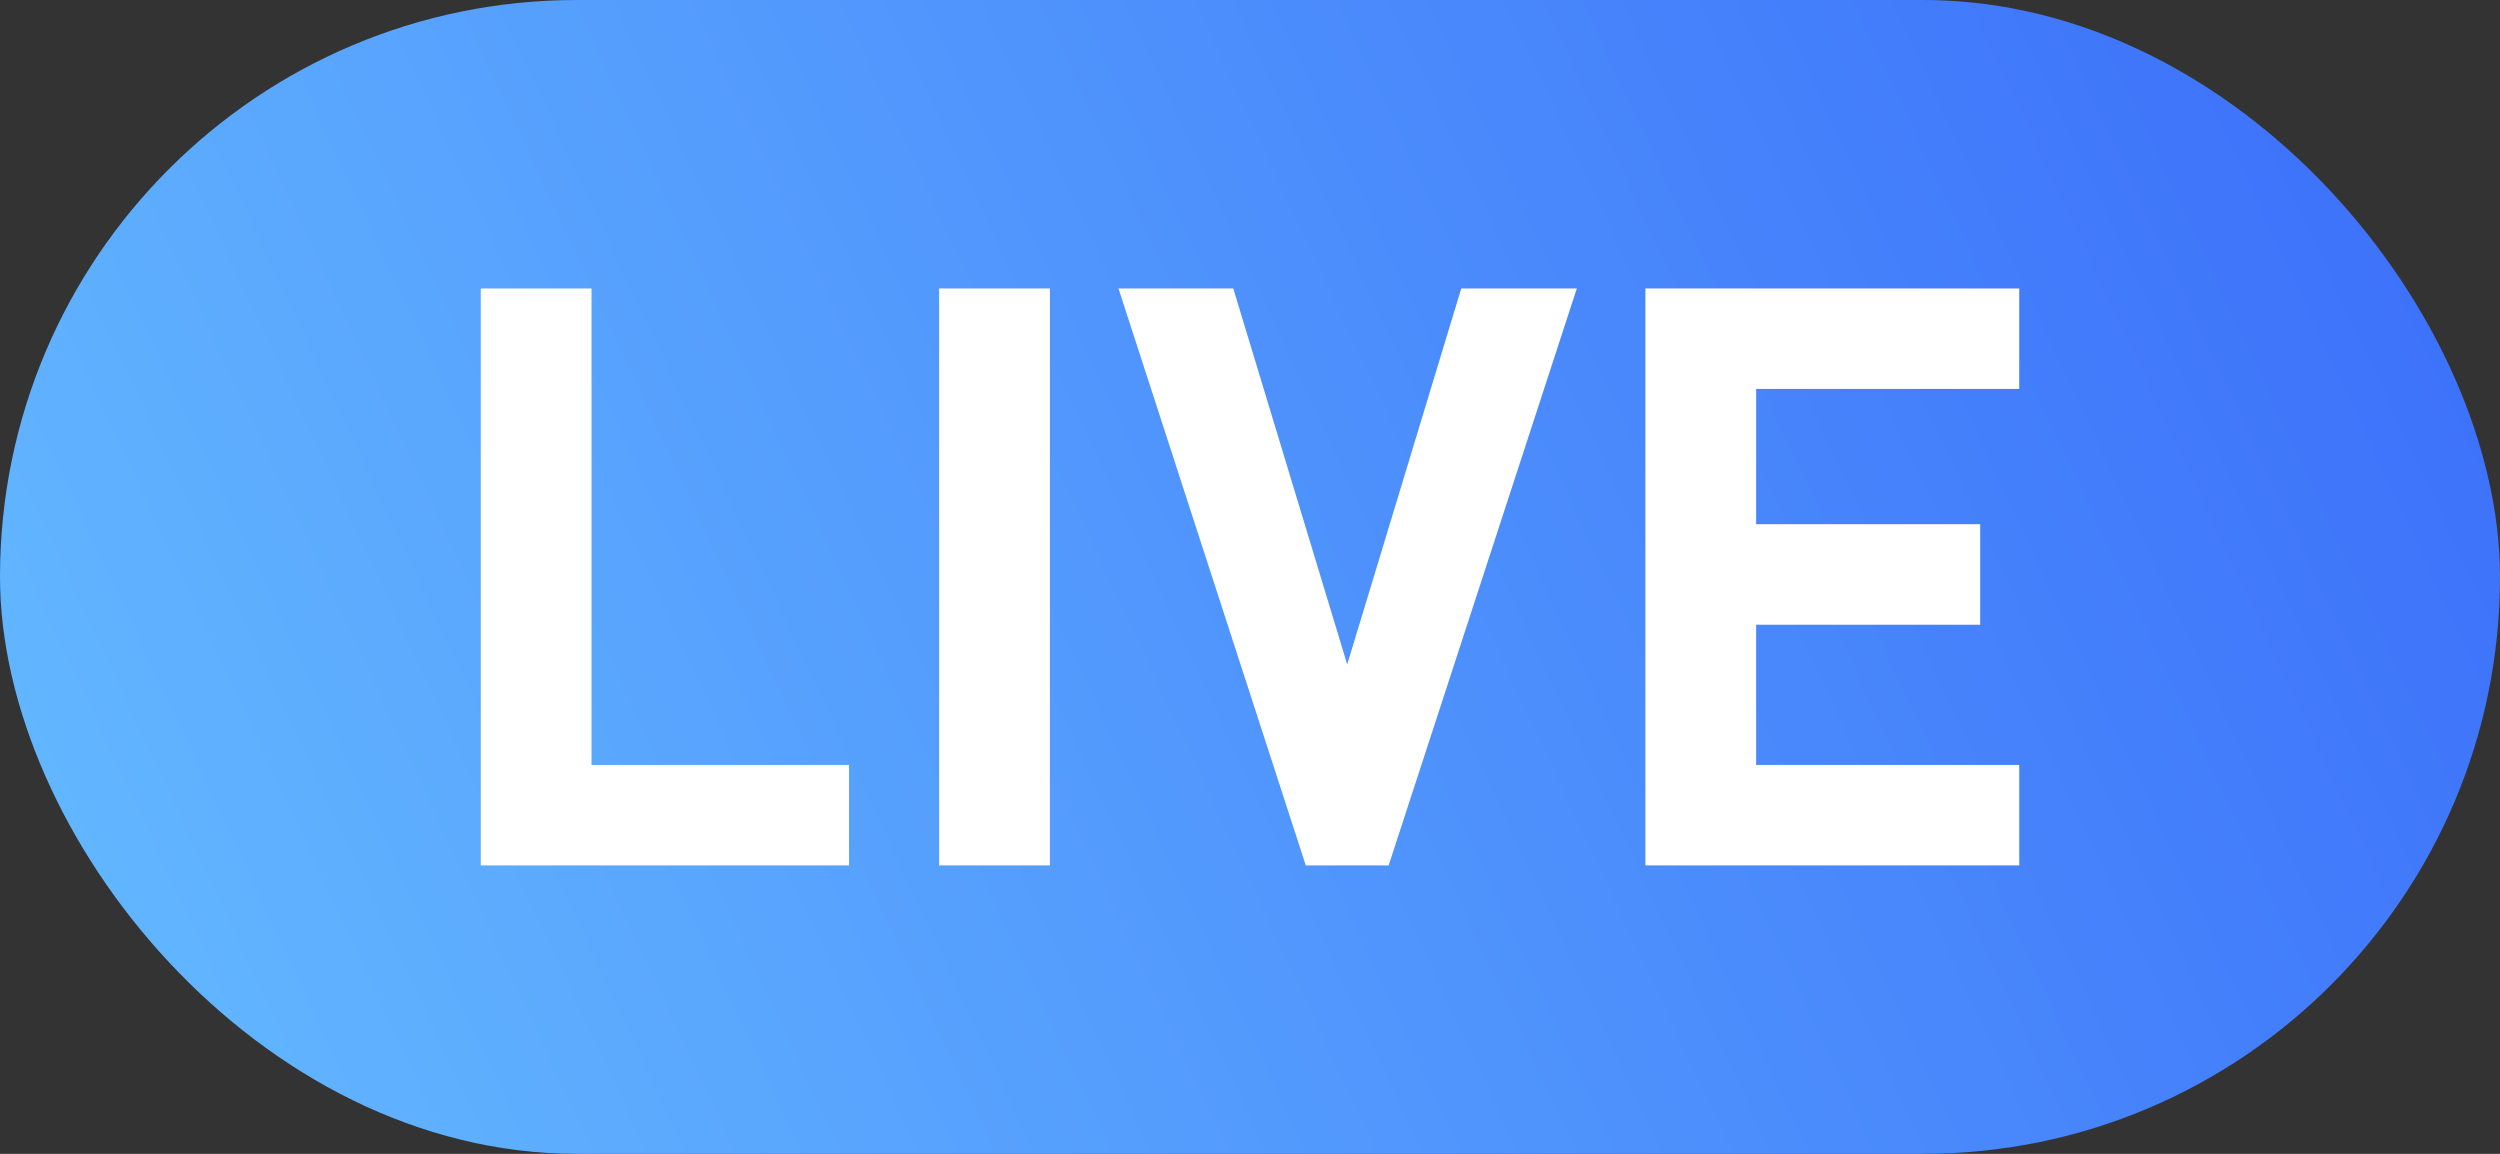 <?xml version="1.0" encoding="UTF-8"?>
<svg width="26px" height="12px" viewBox="0 0 26 12" version="1.1" xmlns="http://www.w3.org/2000/svg" xmlns:xlink="http://www.w3.org/1999/xlink">
    <rect x="0" y="0" width="26" height="12" fill="#333333" stroke="none"/>
    <title>live</title>
    <defs>
        <linearGradient x1="100%" y1="39.349%" x2="0%" y2="60.651%" id="linearGradient-1">
            <stop stop-color="#3D72FA" offset="0%"></stop>
            <stop stop-color="#62B6FF" offset="100%"></stop>
        </linearGradient>
    </defs>
    <g id="页面-1" stroke="none" stroke-width="1" fill="none" fill-rule="evenodd">
        <g id="Y0蓝白版备份-3" transform="translate(-153, -629)">
            <g id="编组-62备份" transform="translate(0, 101)">
                <g id="编组-71" transform="translate(0, 250)">
                    <g id="编组-51" transform="translate(0, 266)">
                        <g id="编组-3" transform="translate(153, 12)">
                            <rect id="矩形备份" fill="url(#linearGradient-1)" x="0" y="0" width="26" height="12" rx="6"></rect>
                            <path d="M8.83,9 L8.83,7.955 L6.152,7.955 L6.152,3 L5,3 L5,9 L8.83,9 Z M10.919,9 L10.919,3 L9.767,3 L9.767,9 L10.919,9 Z M14.442,9 L16.399,3 L15.197,3 L14.011,6.91 L12.826,3 L11.632,3 L13.58,9 L14.442,9 Z M21,9 L21,7.955 L18.264,7.955 L18.264,6.497 L20.594,6.497 L20.594,5.452 L18.264,5.452 L18.264,4.045 L21,4.045 L21,3 L17.112,3 L17.112,9 L21,9 Z" id="LIVE" fill="#FFFFFF" fill-rule="nonzero"></path>
                        </g>
                    </g>
                </g>
            </g>
        </g>
    </g>
</svg>